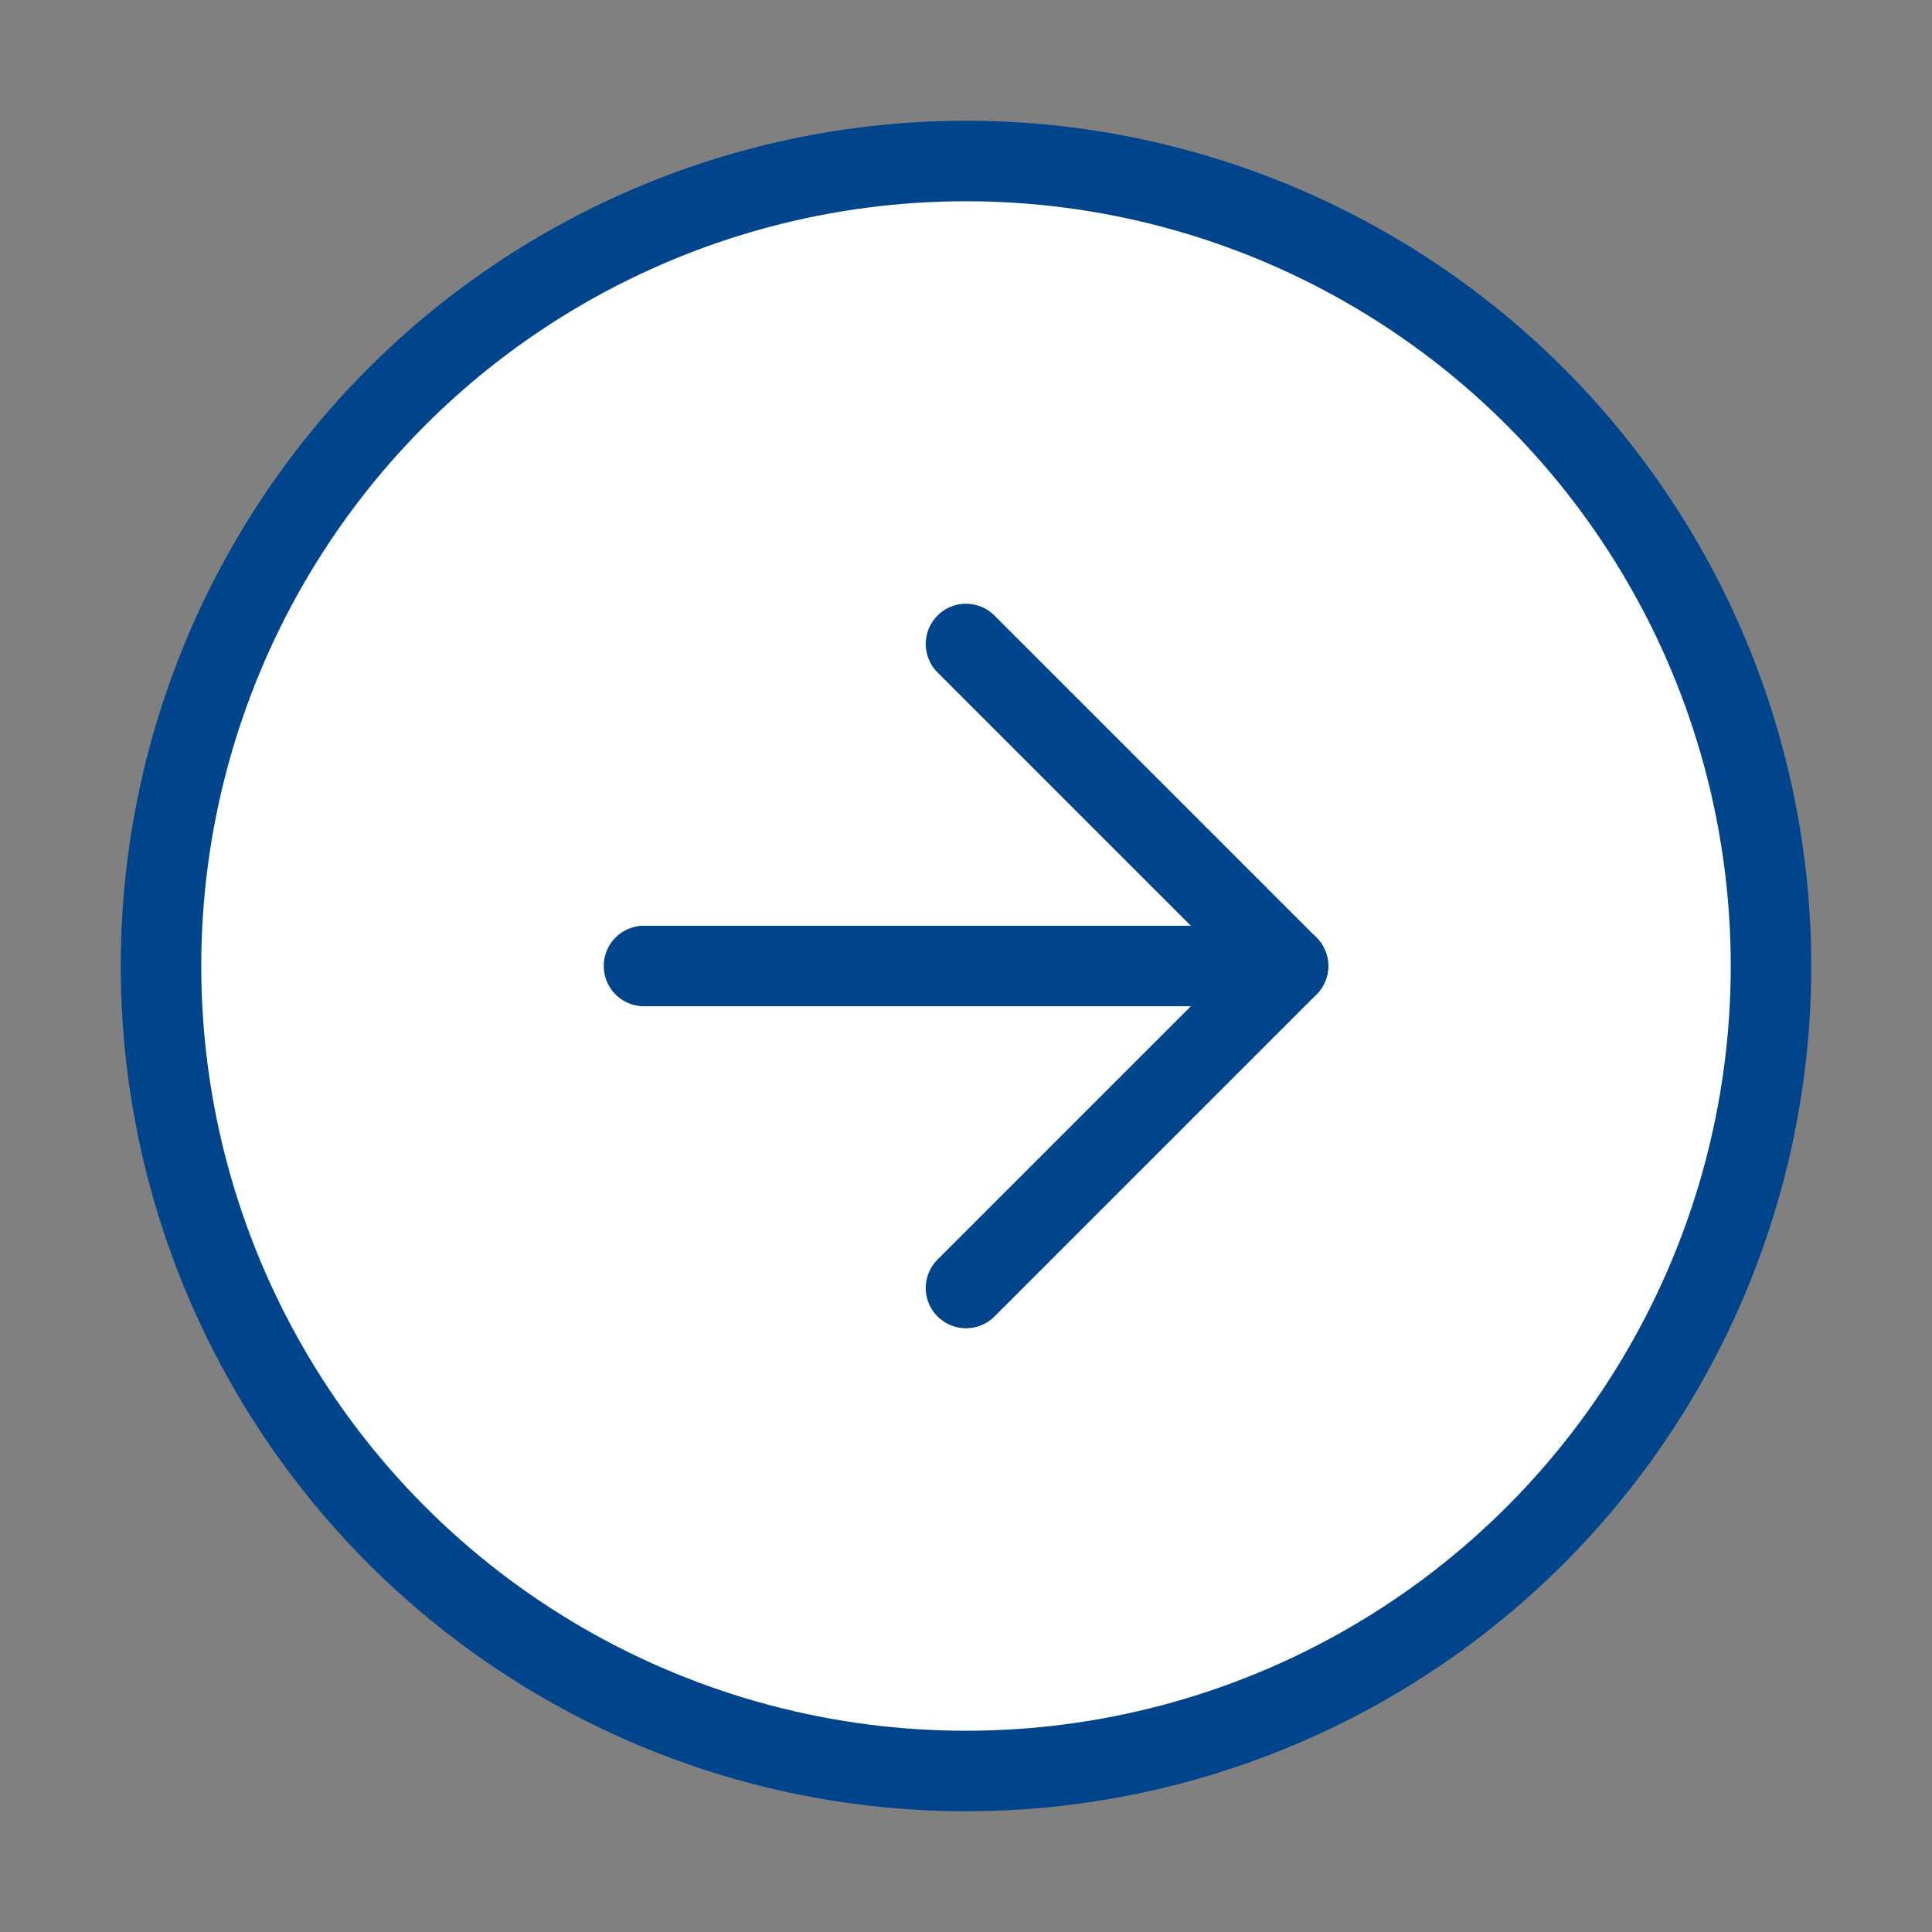<svg xmlns="http://www.w3.org/2000/svg" viewBox="0 0 24 24" fill="#fff" stroke="#00458b" stroke-width="1" stroke-linecap="round" stroke-linejoin="round" class="feather feather-arrow-right-circle">
  <rect x="0" y="0" width="24" height="24" fill="#808080" stroke="none"/>
  <circle cx="12" cy="12" r="10"></circle>
  <polyline points="12 16 16 12 12 8"></polyline>
  <line x1="8" y1="12" x2="16" y2="12"></line>
</svg>